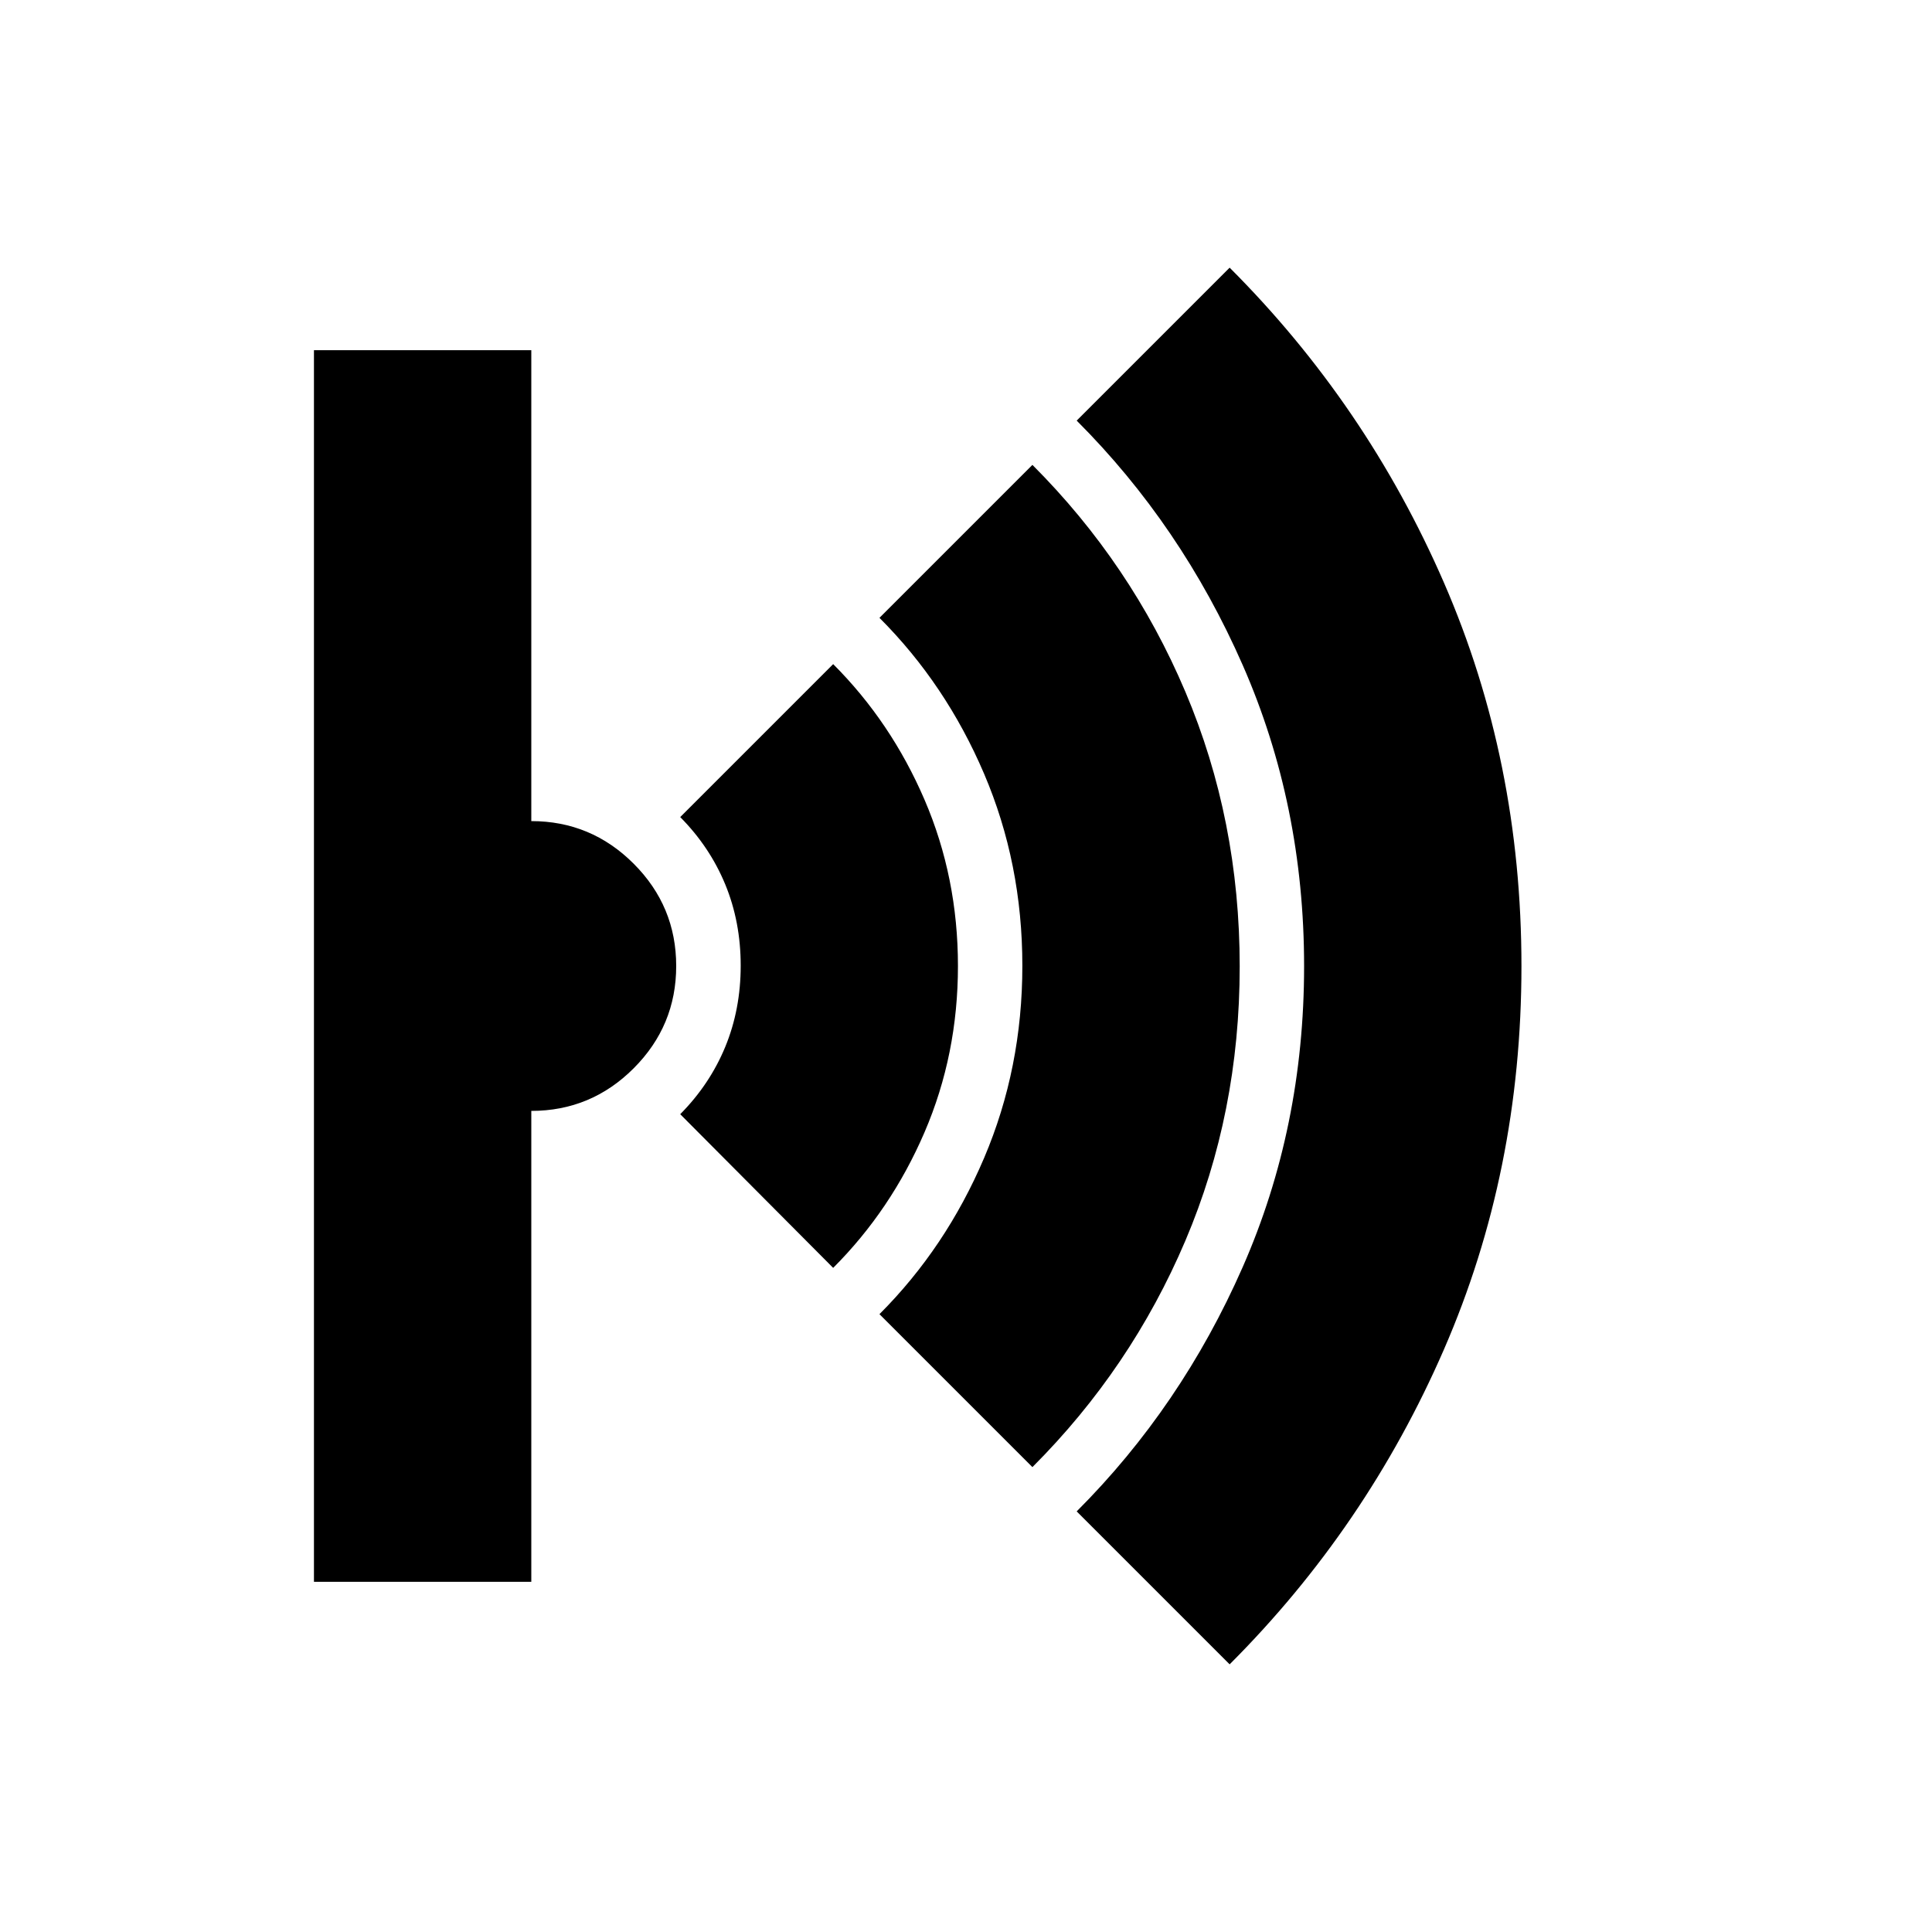 <svg xmlns="http://www.w3.org/2000/svg" height="20" viewBox="0 -960 960 960" width="20"><path d="m611-133-76-76q52-52 82.5-121.42t30.5-149.5q0-80.08-30.5-149.58Q587-699 535-751l76-76q68 68 106.5 156.55Q756-581.9 756-479.95T717.5-289.5Q679-201 611-133Zm-98-98-76-76q33-33 52-77.62 19-44.62 19-95.5t-19-95.38Q470-620 437-653l76-76q49 49 76 112.75 27 63.74 27 136.5 0 72.75-27 136.25T513-231Zm-99-99-76-76.36q14.68-14.82 22.37-33.45 7.68-18.64 7.68-40.37 0-21.74-7.68-40.37Q352.68-539.18 338-554l76-76q28.8 28.8 45.4 67.4Q476-524 476-480q0 44-16.6 82.6-16.6 38.6-45.4 67.4ZM156-174v-612h108v234q29.7 0 50.85 21.15Q336-509.7 336-480q0 29.7-21.15 50.85Q293.7-408 264-408v234H156Z"/></svg>